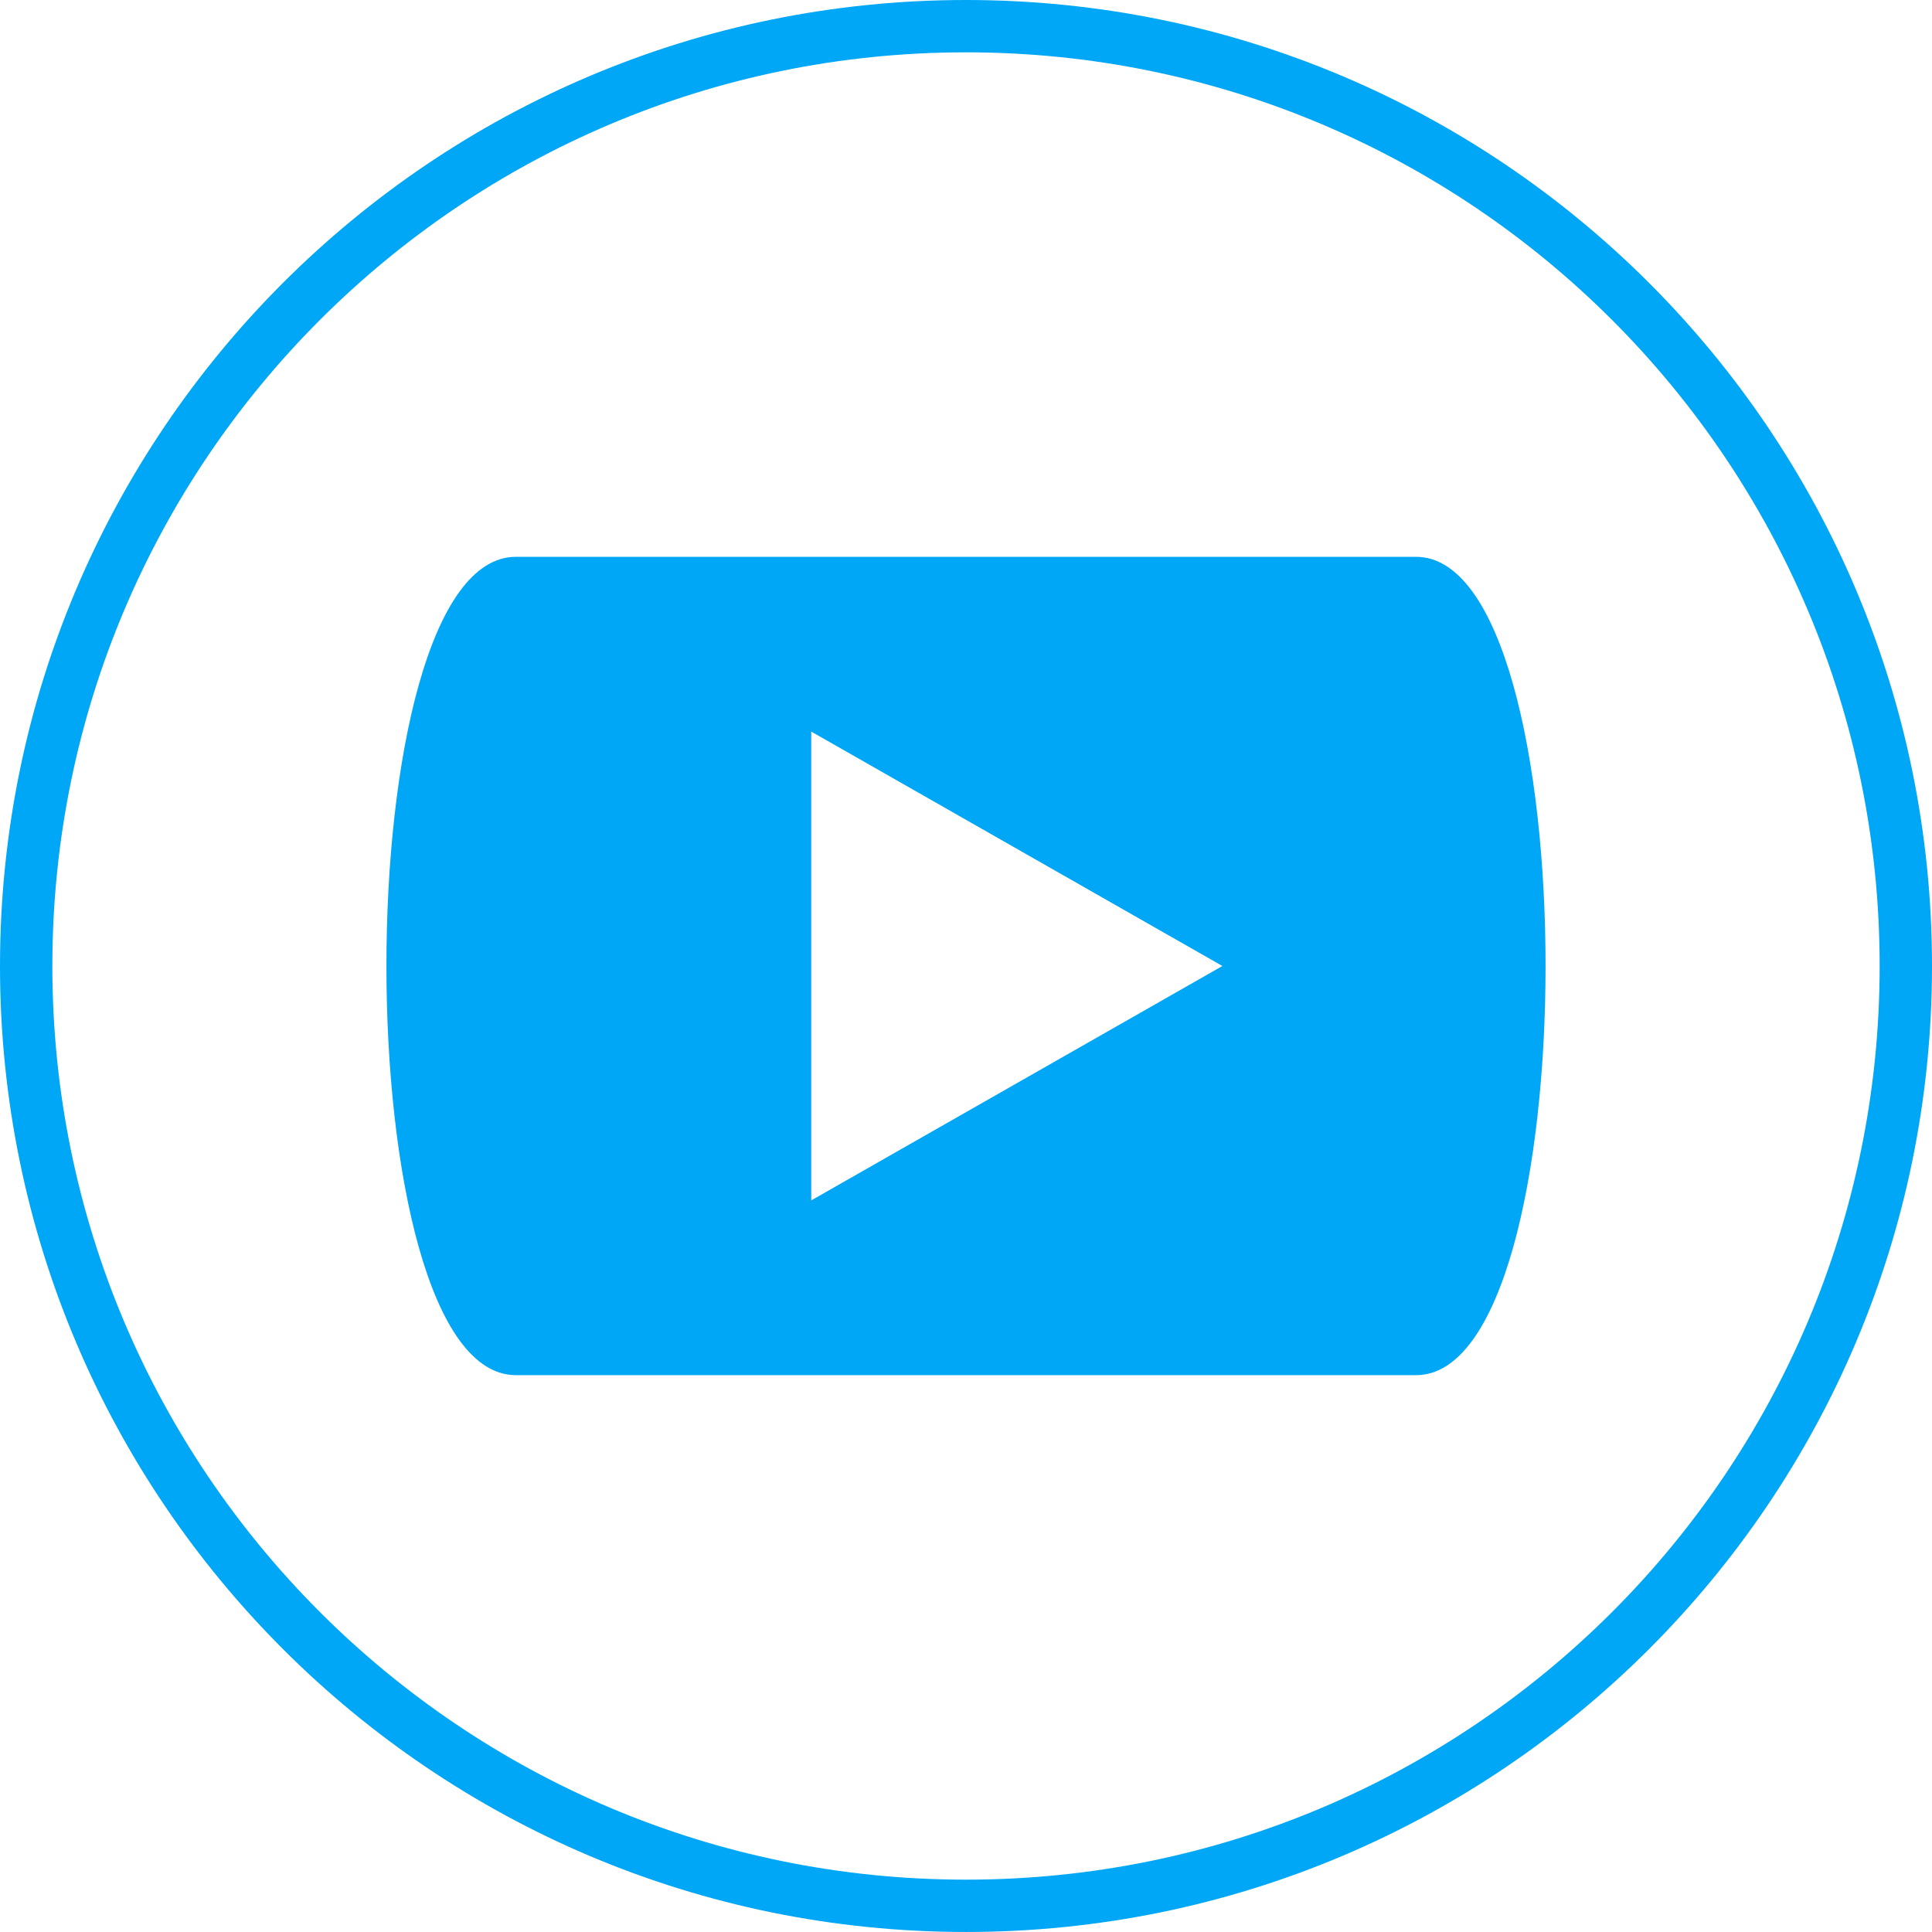 <?xml version="1.0" encoding="utf-8"?>
<!-- Generator: Adobe Illustrator 16.0.0, SVG Export Plug-In . SVG Version: 6.00 Build 0)  -->
<!DOCTYPE svg PUBLIC "-//W3C//DTD SVG 1.1//EN" "http://www.w3.org/Graphics/SVG/1.1/DTD/svg11.dtd">
<svg version="1.1" id="Слой_1" xmlns="http://www.w3.org/2000/svg" xmlns:xlink="http://www.w3.org/1999/xlink" x="0px" y="0px"
	 width="111.571px" height="111.571px" viewBox="0 0 111.571 111.571" enable-background="new 0 0 111.571 111.571"
	 xml:space="preserve">
<g>
	<defs>
		<rect id="SVGID_1_" width="111.571" height="111.571"/>
	</defs>
	<clipPath id="SVGID_2_">
		<use xlink:href="#SVGID_1_"  overflow="visible"/>
	</clipPath>
	<path clip-path="url(#SVGID_2_)" fill-rule="evenodd" clip-rule="evenodd" fill="#00a7f6" d="M55.785,0
		C71.19,0,85.138,6.244,95.232,16.338c10.095,10.095,16.339,24.042,16.339,39.447c0,15.404-6.244,29.351-16.339,39.446
		c-10.095,10.095-24.042,16.339-39.447,16.339c-15.404,0-29.351-6.244-39.446-16.339C6.244,85.136,0,71.19,0,55.786
		C0,40.38,6.244,26.434,16.339,16.338C26.434,6.244,40.381,0,55.785,0 M93.095,18.477C83.546,8.929,70.355,3.022,55.785,3.022
		c-14.57,0-27.761,5.906-37.309,15.454C8.928,28.024,3.023,41.215,3.023,55.786s5.905,27.761,15.453,37.309
		c9.548,9.547,22.739,15.453,37.309,15.453c14.57,0,27.761-5.906,37.31-15.453c9.548-9.548,15.453-22.738,15.453-37.309
		S102.643,28.024,93.095,18.477"/>
	<path clip-path="url(#SVGID_2_)" fill-rule="evenodd" clip-rule="evenodd" fill="#00a7f6" d="M81.774,32.156H29.795
		c-9.972,0-9.972,47.258,0,47.258h51.979C91.748,79.415,91.748,32.156,81.774,32.156 M46.848,69.322V55.785V42.248l23.744,13.537
		L46.848,69.322z"/>
</g>
</svg>
